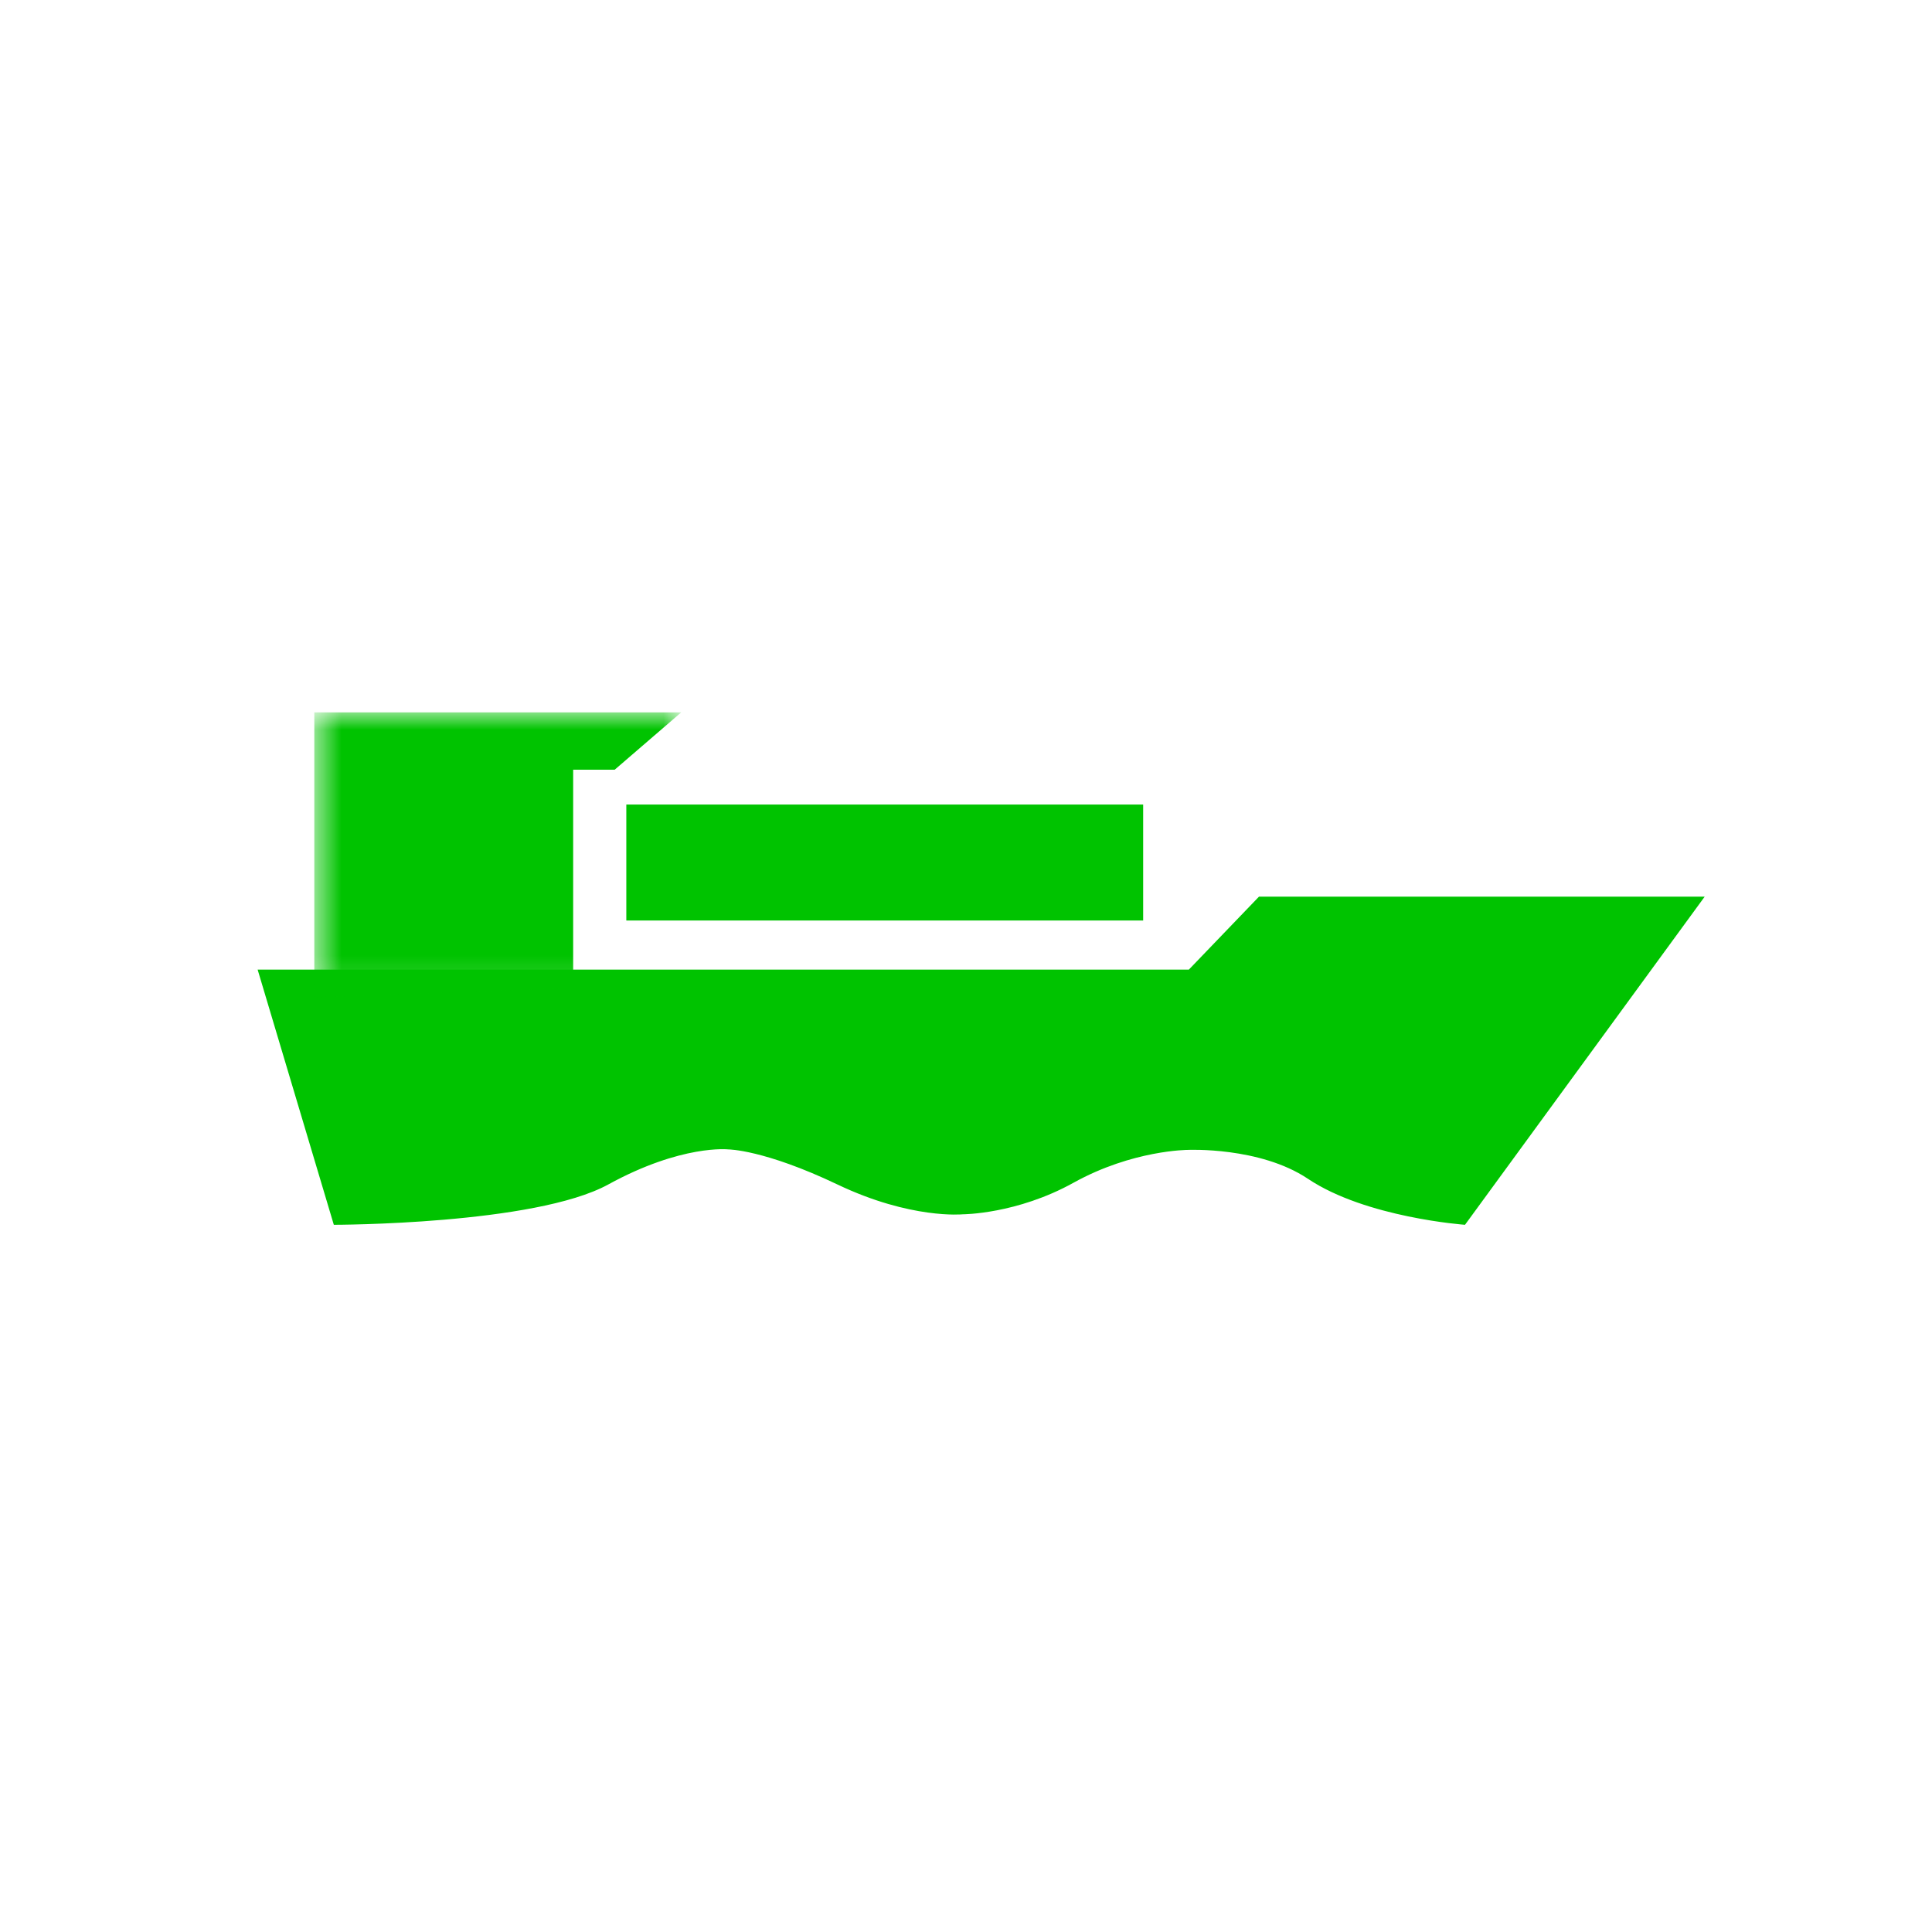 <?xml version="1.0" encoding="UTF-8"?>
<svg width="60px" height="60px" viewBox="0 0 60 60" version="1.1" xmlns="http://www.w3.org/2000/svg" xmlns:xlink="http://www.w3.org/1999/xlink">
    <!-- Generator: Sketch 52.6 (67491) - http://www.bohemiancoding.com/sketch -->
    <title>MainCarriageOceanGreen</title>
    <desc>Created with Sketch.</desc>
    <defs>
        <polygon id="path-1" points="12.057 0.963 0.663 0.963 0.663 9.807 12.057 9.807 12.057 0.963"></polygon>
        <polygon id="path-3" points="0 17.037 44.941 17.037 44.941 1.125 0 1.125"></polygon>
    </defs>
    <g id="MainCarriageOceanGreen" stroke="none" stroke-width="1" fill="none" fill-rule="evenodd">
        <g id="Page-1" transform="translate(8, 21)">
            <path d="M37.497,17.037 C37.497,17.037 34.421,16.818 32.617,15.607 C31.122,14.608 28.891,14.711 28.891,14.711 C28.891,14.711 27.178,14.711 25.339,15.731 C23.575,16.71 21.901,16.711 21.901,16.711 C21.901,16.711 20.291,16.874 18.007,15.785 C15.723,14.696 14.619,14.696 14.619,14.696 C14.619,14.696 13.174,14.533 10.89,15.785 C8.606,17.037 2.367,17.037 2.367,17.037 L0.001,9.112 L28.921,9.112 L31.098,6.847 L44.94,6.847 L37.497,17.037 Z" id="Fill-1" fill="#00C300"></path>
            <g id="Group-5" transform="translate(1.098, 0.162)">
                <mask id="mask-2" fill="white">
                    <use xlink:href="#path-1"></use>
                </mask>
                <g id="Clip-4"></g>
                <polygon id="Fill-3" fill="#00C300" mask="url(#mask-2)" points="12.057 0.962 9.992 2.742 8.702 2.742 8.702 9.521 0.663 9.807 0.663 3.351 0.663 2.904 0.663 0.962"></polygon>
            </g>
            <mask id="mask-4" fill="white">
                <use xlink:href="#path-3"></use>
            </mask>
            <g id="Clip-7"></g>
            <polygon id="Fill-6" fill="#00C300" mask="url(#mask-4)" points="11.451 7.587 27.502 7.587 27.502 3.986 11.451 3.986"></polygon>
        </g>
    </g>
</svg>